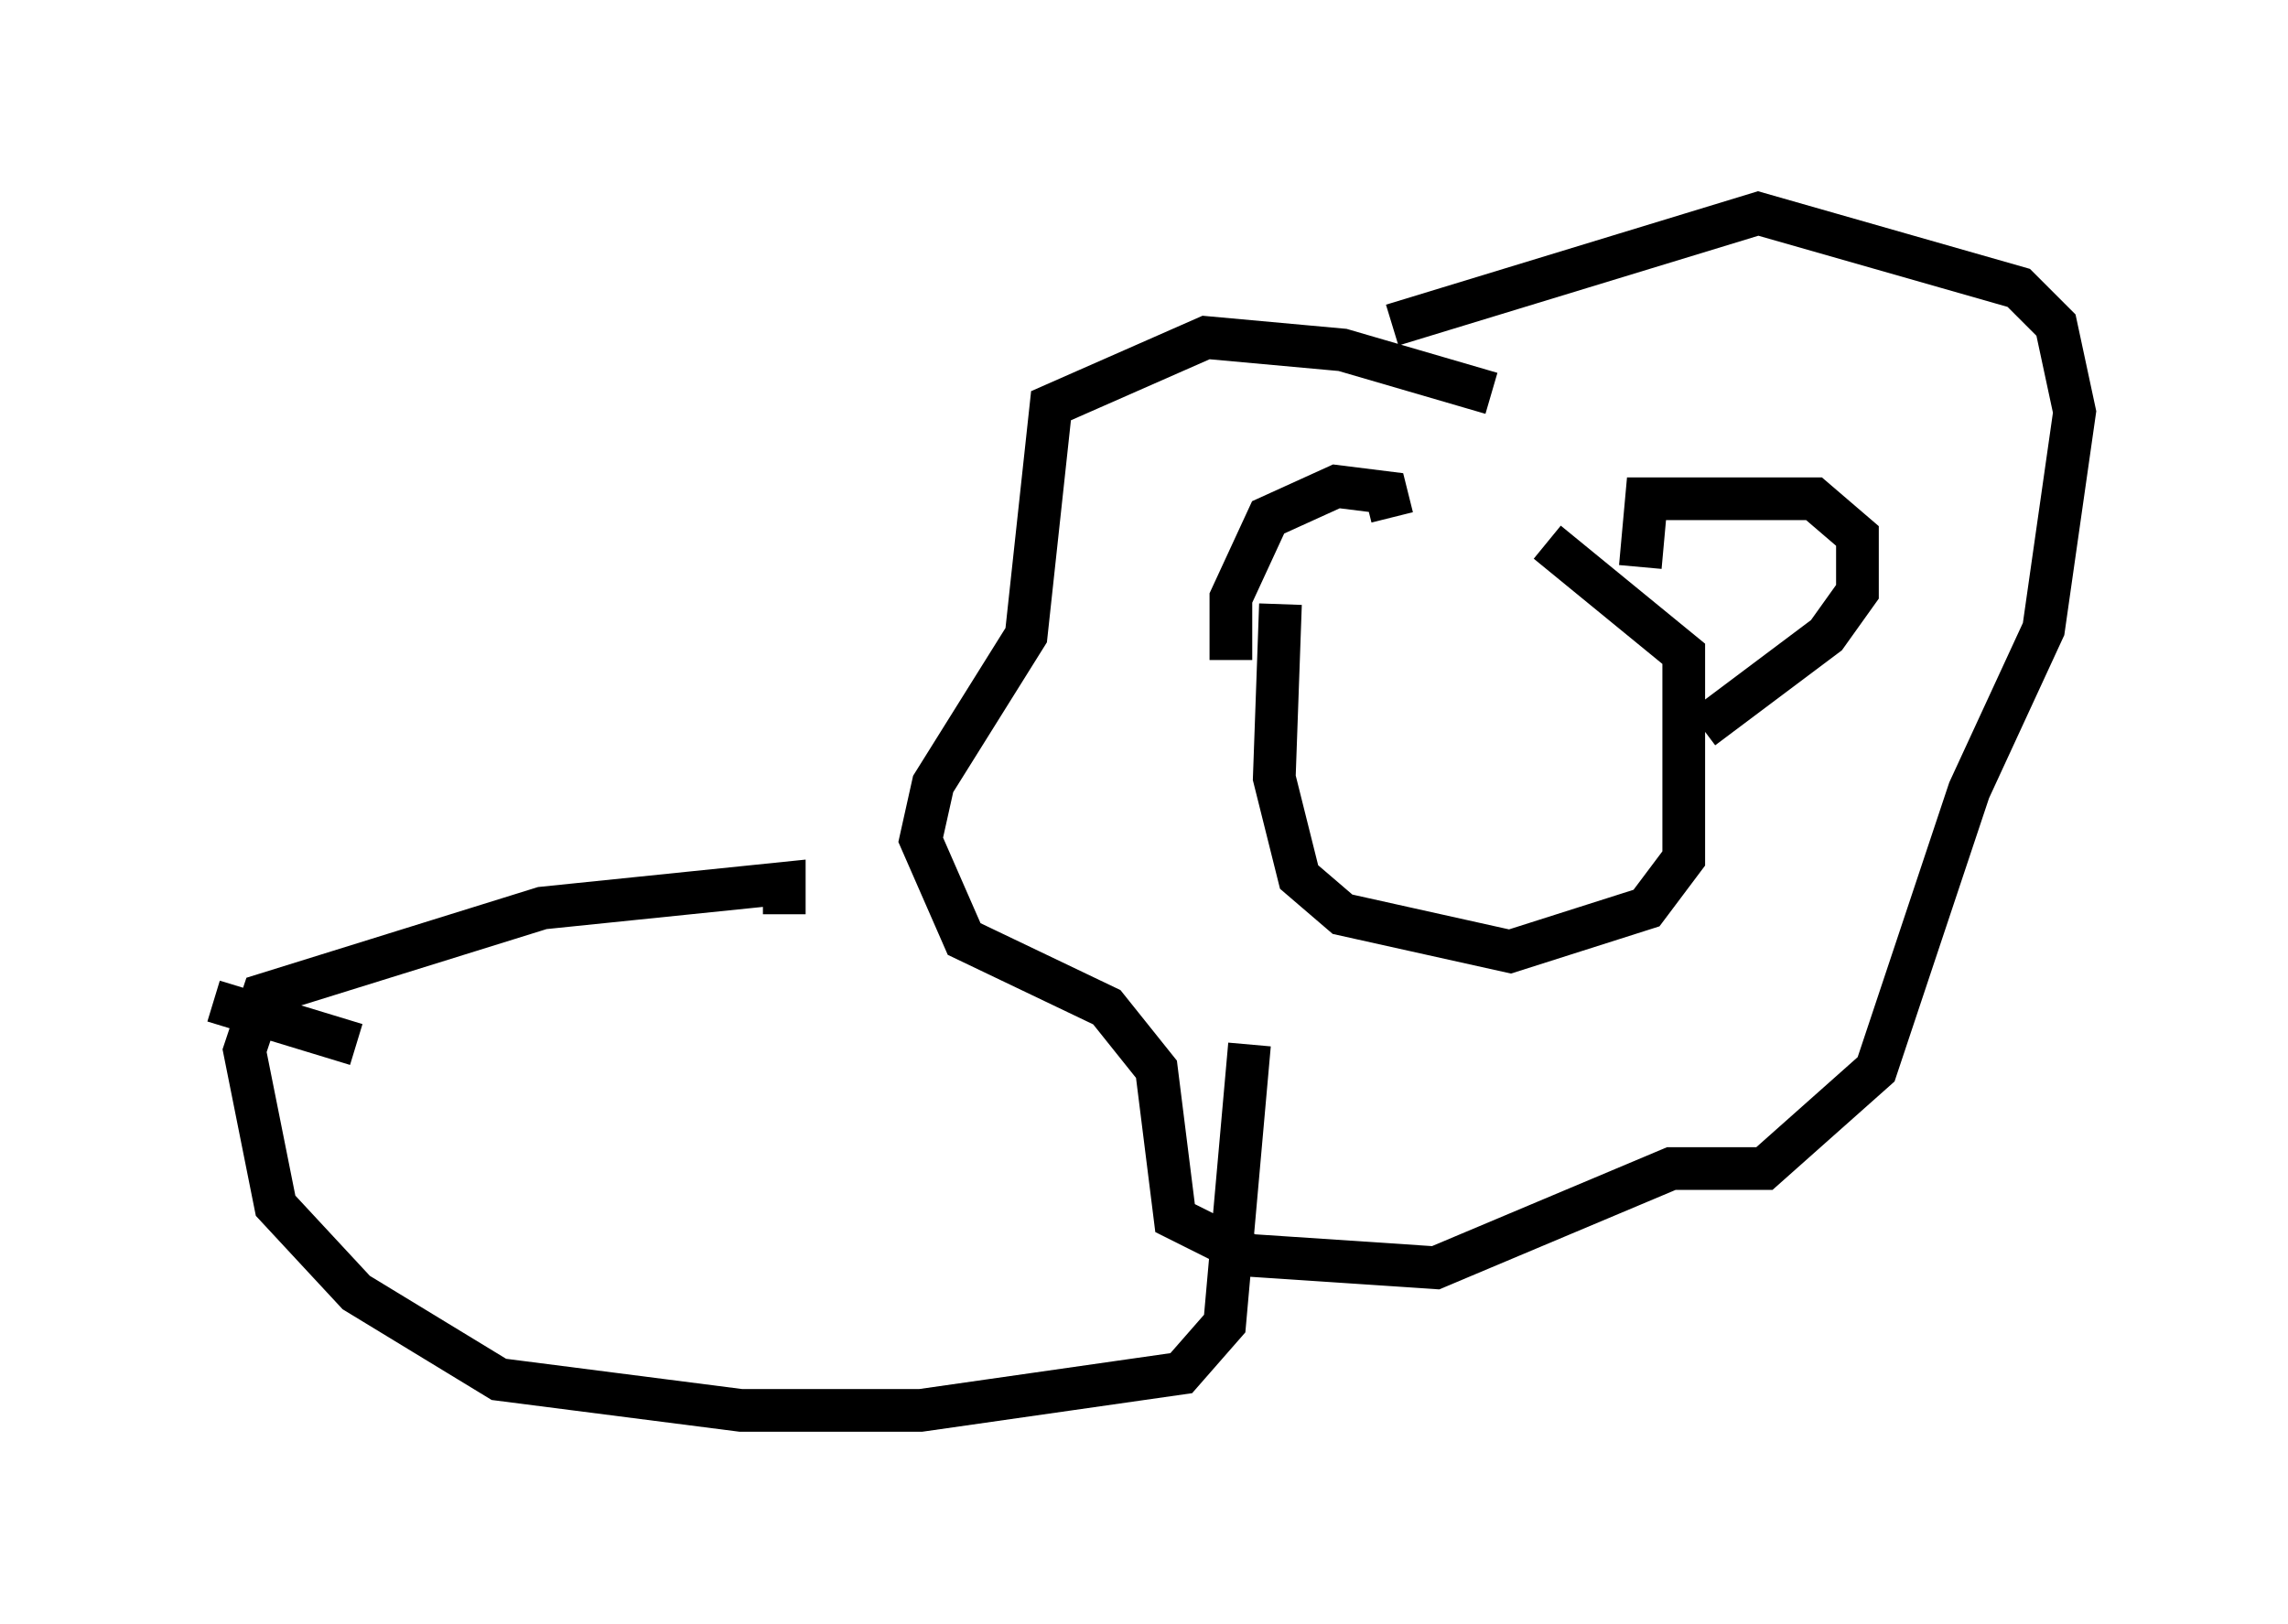 <?xml version="1.0" encoding="utf-8" ?>
<svg baseProfile="full" height="38.033" version="1.1" width="53.575" xmlns="http://www.w3.org/2000/svg" xmlns:ev="http://www.w3.org/2001/xml-events" xmlns:xlink="http://www.w3.org/1999/xlink"><defs /><rect fill="white" height="38.033" width="53.575" x="0" y="0" /><path d="M38.117, 13.86 m-8.134, 0.291 l-0.145, 4.067 0.581, 2.324 l1.017, 0.872 3.922, 0.872 l3.196, -1.017 0.872, -1.162 l0.0, -4.793 -3.196, -2.615 m-7.408, 2.76 l0.0, -1.453 0.872, -1.888 l1.598, -0.726 1.162, 0.145 l0.145, 0.581 m5.81, 1.162 l0.145, -1.598 3.922, 0.0 l1.017, 0.872 0.0, 1.307 l-0.726, 1.017 -2.905, 2.179 m-4.939, -7.844 l-3.486, -1.017 -3.196, -0.291 l-3.631, 1.598 -0.581, 5.374 l-2.179, 3.486 -0.291, 1.307 l1.017, 2.324 3.341, 1.598 l1.162, 1.453 0.436, 3.486 l1.743, 0.872 4.358, 0.291 l5.52, -2.324 2.179, 0.0 l2.615, -2.324 2.179, -6.536 l1.743, -3.777 0.726, -5.084 l-0.436, -2.034 -0.872, -0.872 l-6.101, -1.743 -8.57, 2.615 m-14.235, 13.799 l0.0, -0.726 -5.665, 0.581 l-6.536, 2.034 -0.436, 1.307 l0.726, 3.631 1.888, 2.034 l3.341, 2.034 5.665, 0.726 l4.212, 0.0 6.101, -0.872 l1.017, -1.162 0.581, -6.536 m-20.916, 0.0 l-3.341, -1.017 " fill="none" stroke="black" stroke-width="1" /></svg>